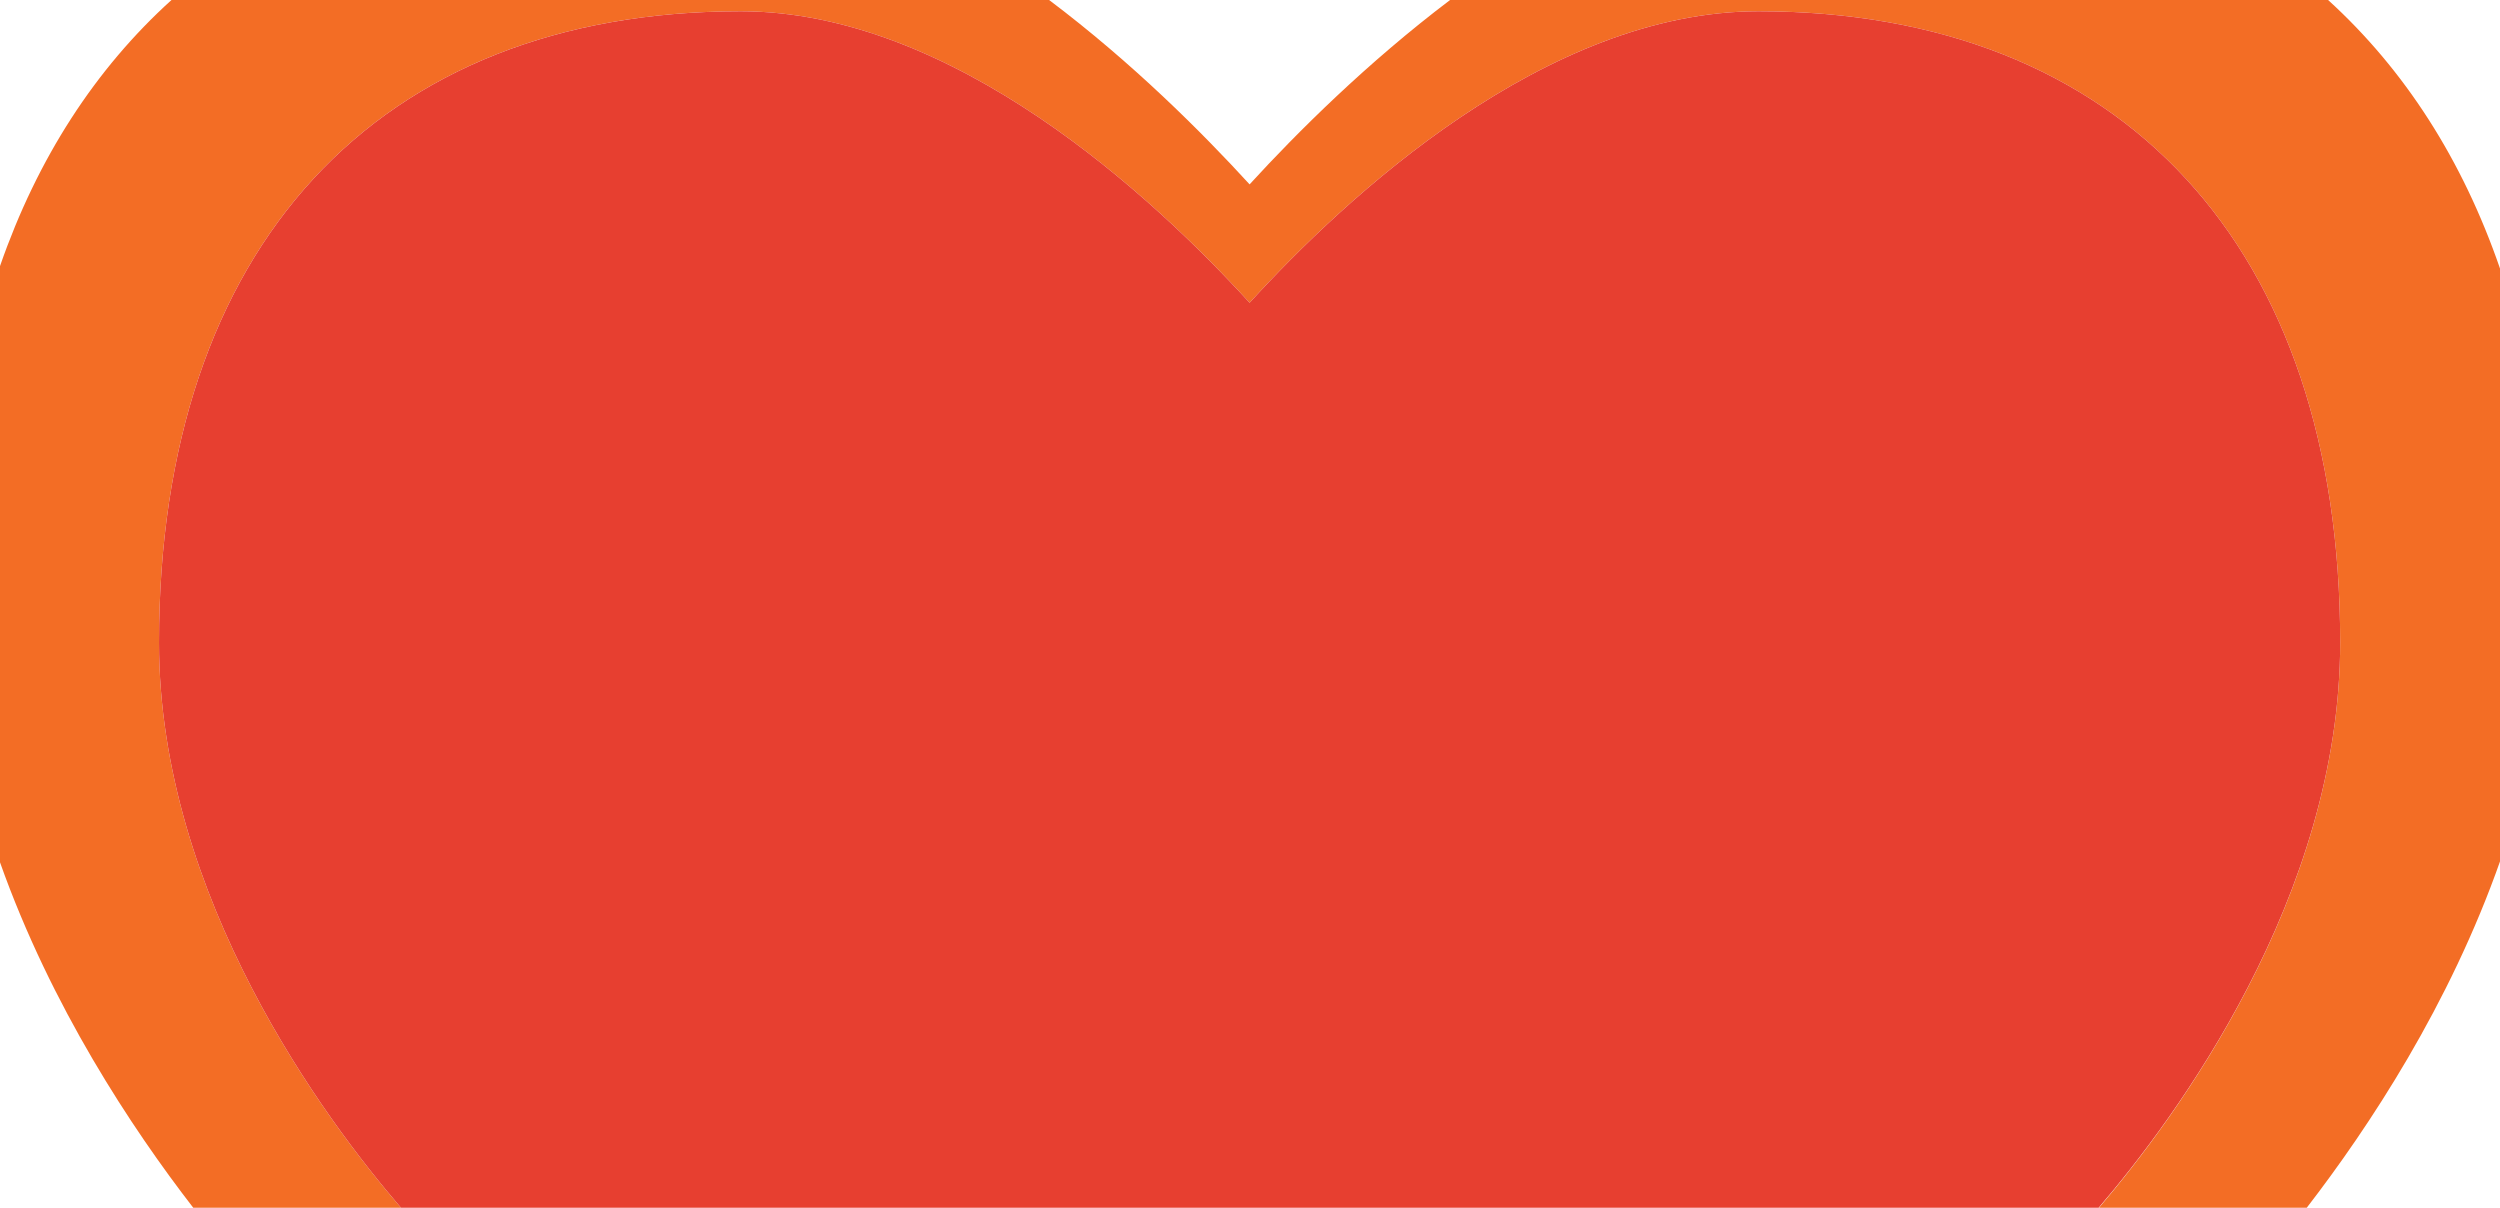 <?xml version="1.0" encoding="utf-8"?>
<!-- Generator: Adobe Illustrator 19.1.0, SVG Export Plug-In . SVG Version: 6.00 Build 0)  -->
<svg version="1.1" id="Layer_1" xmlns="http://www.w3.org/2000/svg" xmlns:xlink="http://www.w3.org/1999/xlink" x="0px" y="0px"
	 viewBox="0 0 621 300" style="enable-background:new 0 0 621 300;" xml:space="preserve">
<style type="text/css">
	.st0{fill:#F36D25;}
	.st1{fill:#E73F30;}
</style>
<path class="st0" d="M621,66.7c-9.3-27-23.7-49.4-42.7-66.7H360.2c-20.6,15.6-37.9,32.8-49.8,45.8c-11.9-13-29.1-30.2-49.8-45.8
	H42.6C23.7,17.1,9.3,39.3,0,66.1v148.1C12.7,250,32.7,280.2,48,300h51.6C81,278.4,39.5,223,39.5,159.6C39.5,61.4,93.7,2.8,184,2.8
	c52.9,0,102.5,46.2,126.4,72.4C334.3,49,383.9,2.8,436.8,2.8c90.4,0,144.5,58.6,144.5,156.8c0,63.2-41,118.2-59.9,140.4h51.6
	c15.5-20.1,35.5-50.4,48.1-86.3V66.7z"/>
<path class="st1" d="M581.3,159.6c0-98.2-54.1-156.8-144.5-156.8c-52.9,0-102.5,46.2-126.4,72.4C286.5,49,236.9,2.8,184,2.8
	C93.7,2.8,39.5,61.4,39.5,159.6C39.5,223,81,278.4,99.6,300h421.7C540.3,277.8,581.3,222.7,581.3,159.6z"/>
</svg>
